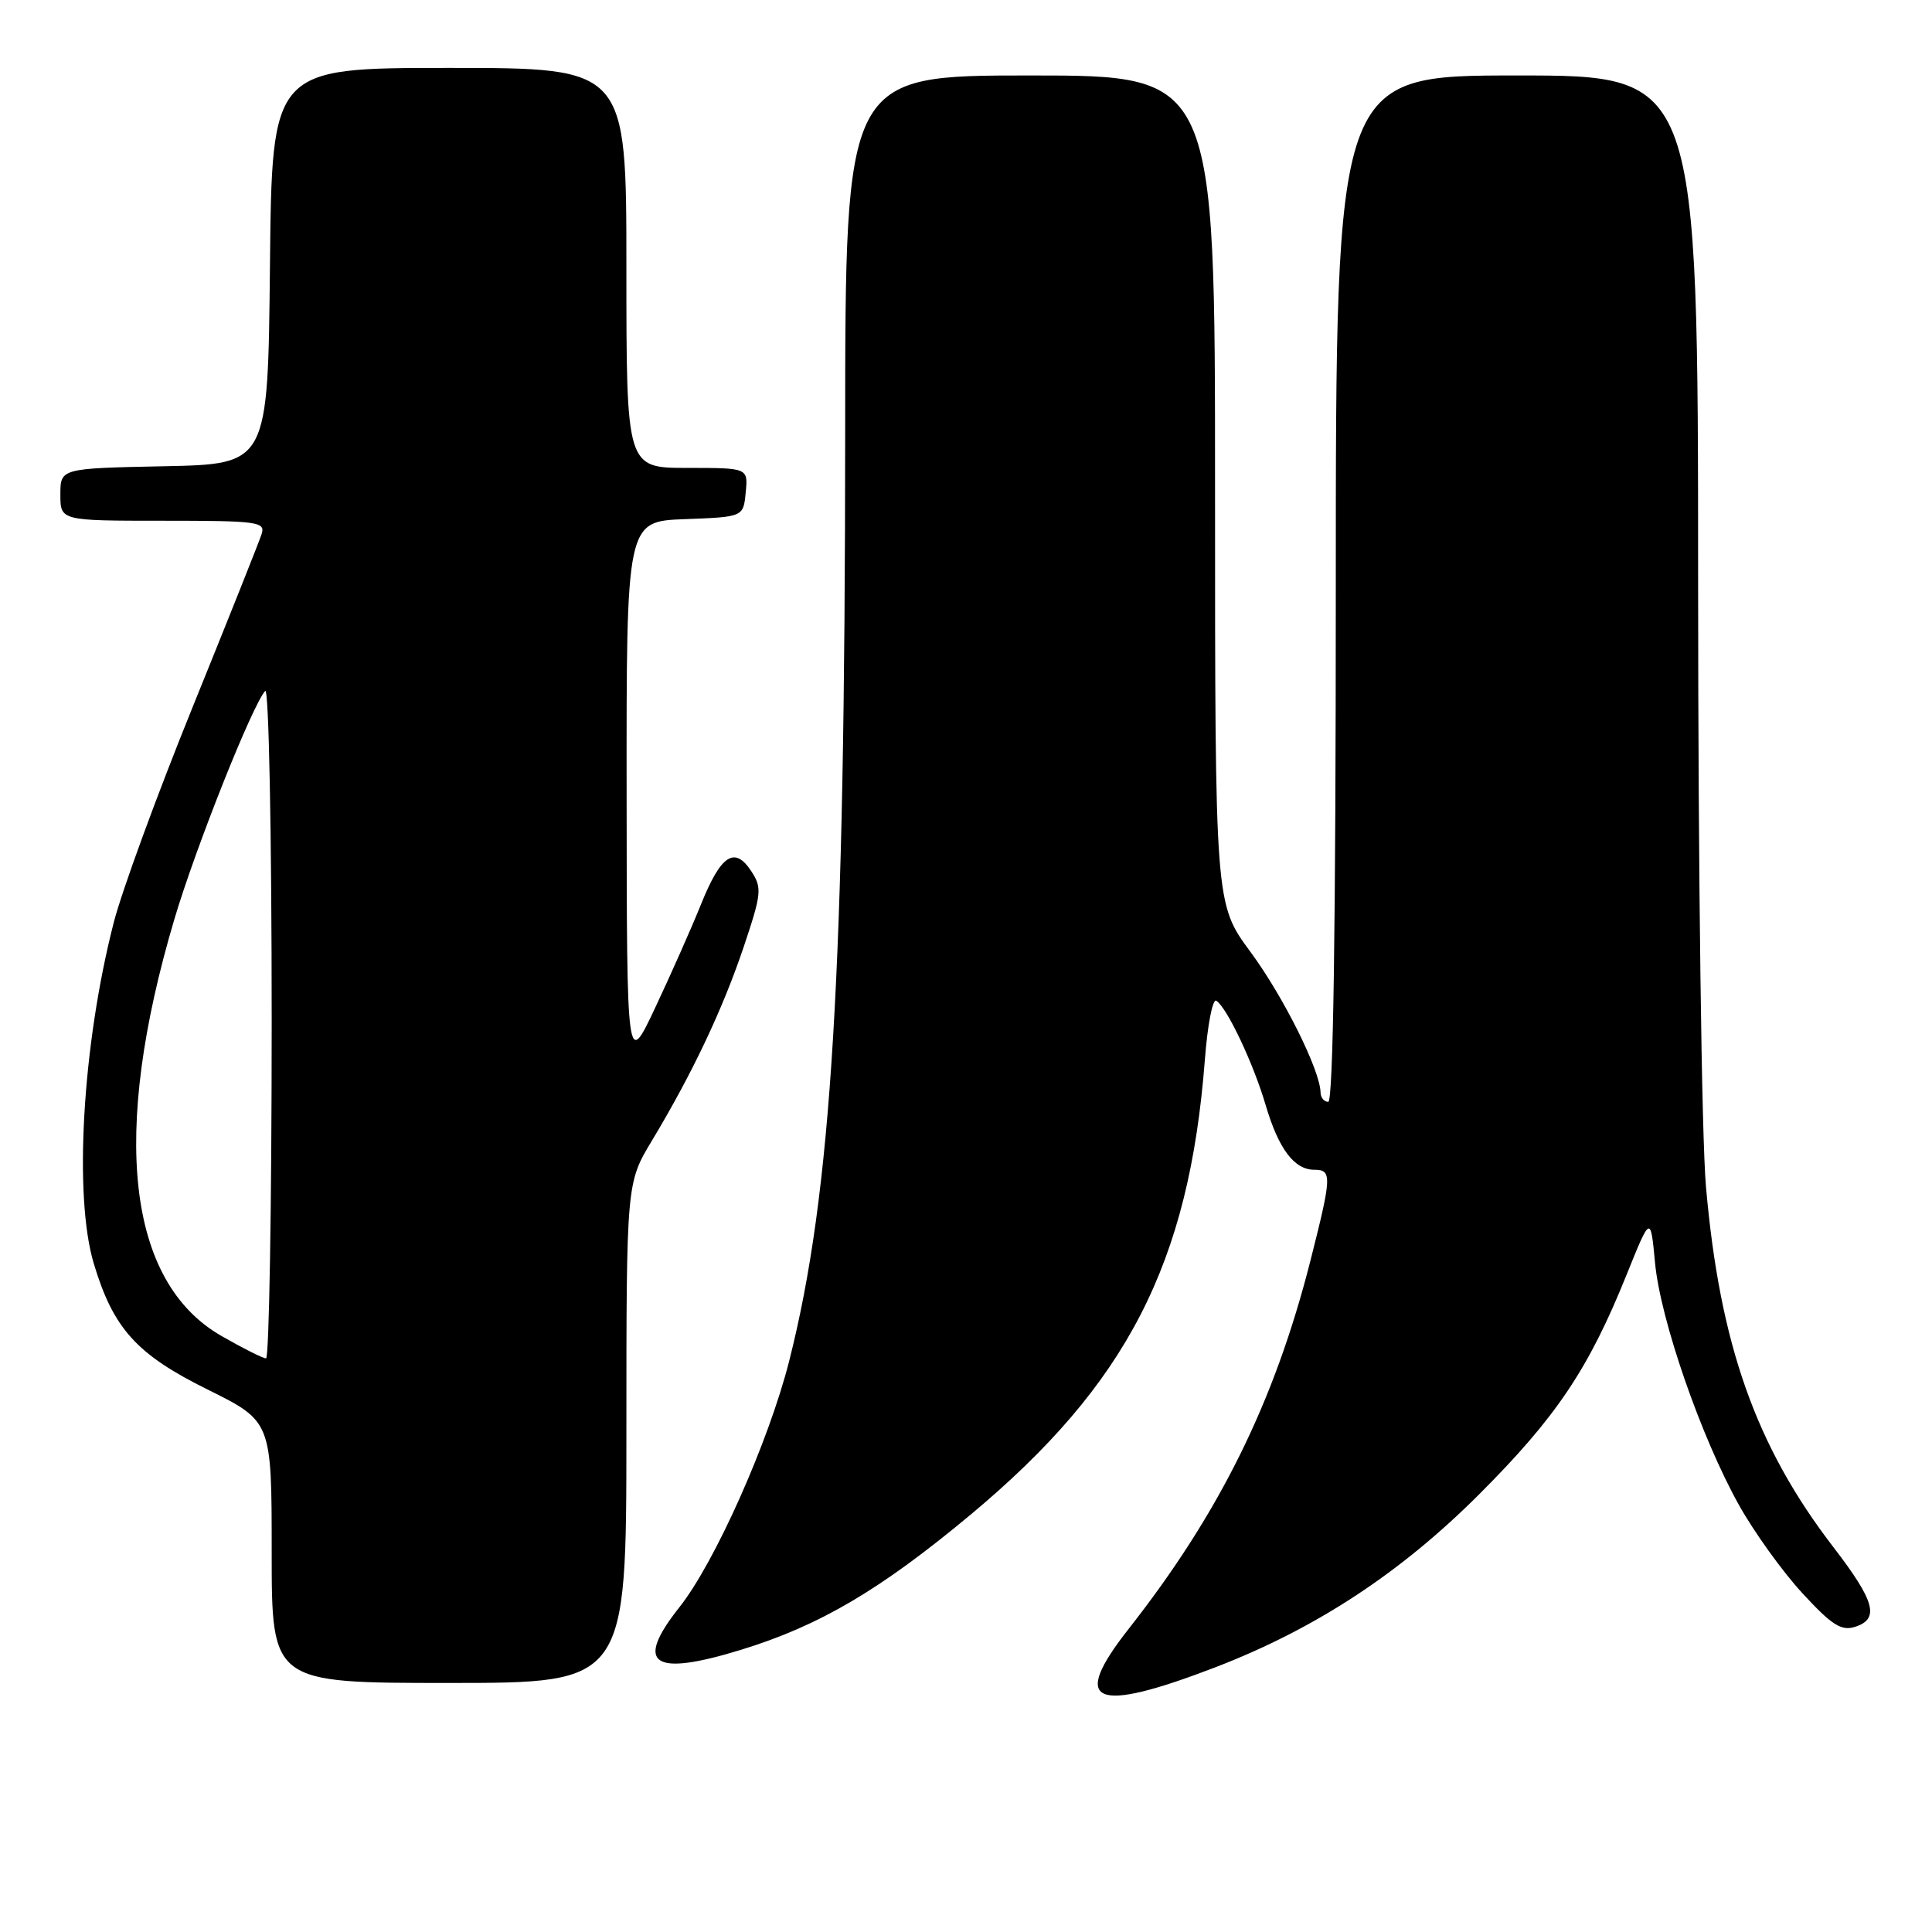 <?xml version="1.0" encoding="UTF-8" standalone="no"?>
<!DOCTYPE svg PUBLIC "-//W3C//DTD SVG 1.1//EN" "http://www.w3.org/Graphics/SVG/1.1/DTD/svg11.dtd" >
<svg xmlns="http://www.w3.org/2000/svg" xmlns:xlink="http://www.w3.org/1999/xlink" version="1.1" viewBox="0 0 256 256">
 <g >
 <path fill="currentColor"
d=" M 161.08 220.91 C 174.34 215.80 185.57 208.43 196.00 198.00 C 206.21 187.79 210.50 181.40 215.52 168.94 C 218.71 161.03 218.71 161.03 219.30 167.32 C 220.00 174.85 225.42 190.48 230.43 199.44 C 232.42 203.00 236.19 208.25 238.81 211.09 C 242.71 215.33 243.98 216.14 245.79 215.57 C 249.09 214.52 248.46 212.19 242.93 205.00 C 232.64 191.61 227.89 178.15 226.05 157.25 C 225.47 150.63 225.02 115.91 225.01 77.75 C 225.00 10.00 225.00 10.00 201.00 10.00 C 177.00 10.00 177.00 10.00 177.00 78.00 C 177.00 122.67 176.66 146.00 176.00 146.00 C 175.45 146.00 174.99 145.44 174.98 144.75 C 174.92 141.80 170.04 132.02 165.70 126.14 C 161.00 119.78 161.00 119.78 161.00 64.89 C 161.00 10.00 161.00 10.00 136.50 10.00 C 112.00 10.00 112.00 10.00 111.99 57.25 C 111.97 129.05 110.22 158.07 104.56 180.38 C 101.84 191.07 94.73 207.03 90.03 212.96 C 84.02 220.55 86.43 222.22 98.18 218.61 C 108.58 215.42 116.64 210.68 128.61 200.70 C 149.35 183.41 157.57 167.43 159.65 140.43 C 160.00 135.83 160.68 132.30 161.16 132.60 C 162.56 133.46 166.08 140.90 167.70 146.41 C 169.41 152.22 171.49 155.00 174.15 155.00 C 176.52 155.00 176.48 155.84 173.62 167.12 C 168.86 185.80 161.61 200.48 149.55 215.84 C 141.74 225.77 144.88 227.14 161.08 220.91 Z  M 83.00 189.88 C 83.00 156.76 83.00 156.76 86.39 151.13 C 91.73 142.25 95.77 133.72 98.55 125.45 C 100.92 118.39 100.99 117.64 99.55 115.44 C 97.34 112.07 95.53 113.26 92.89 119.82 C 91.63 122.95 88.90 129.10 86.83 133.50 C 83.06 141.50 83.06 141.50 83.03 105.29 C 83.00 69.08 83.00 69.08 90.75 68.79 C 98.50 68.50 98.50 68.50 98.81 65.25 C 99.13 62.00 99.13 62.00 91.06 62.00 C 83.00 62.00 83.00 62.00 83.00 35.50 C 83.00 9.00 83.00 9.00 59.52 9.00 C 36.03 9.00 36.03 9.00 35.77 35.25 C 35.50 61.50 35.50 61.50 21.75 61.78 C 8.00 62.06 8.00 62.06 8.00 65.53 C 8.00 69.00 8.00 69.00 21.62 69.00 C 34.13 69.00 35.19 69.14 34.67 70.75 C 34.37 71.71 30.26 82.01 25.55 93.63 C 20.83 105.26 16.11 118.15 15.06 122.28 C 10.91 138.48 9.75 158.52 12.43 167.44 C 15.02 176.05 18.10 179.46 27.47 184.10 C 36.00 188.33 36.00 188.33 36.00 205.66 C 36.00 223.00 36.00 223.00 59.50 223.00 C 83.00 223.00 83.00 223.00 83.00 189.88 Z  M 29.34 177.02 C 16.84 169.85 14.64 150.31 23.11 121.78 C 25.93 112.29 33.43 93.44 35.14 91.55 C 35.62 91.02 36.00 110.34 36.00 135.30 C 36.00 159.88 35.66 180.00 35.25 179.99 C 34.84 179.99 32.18 178.65 29.34 177.02 Z "/>
</g>
</svg>